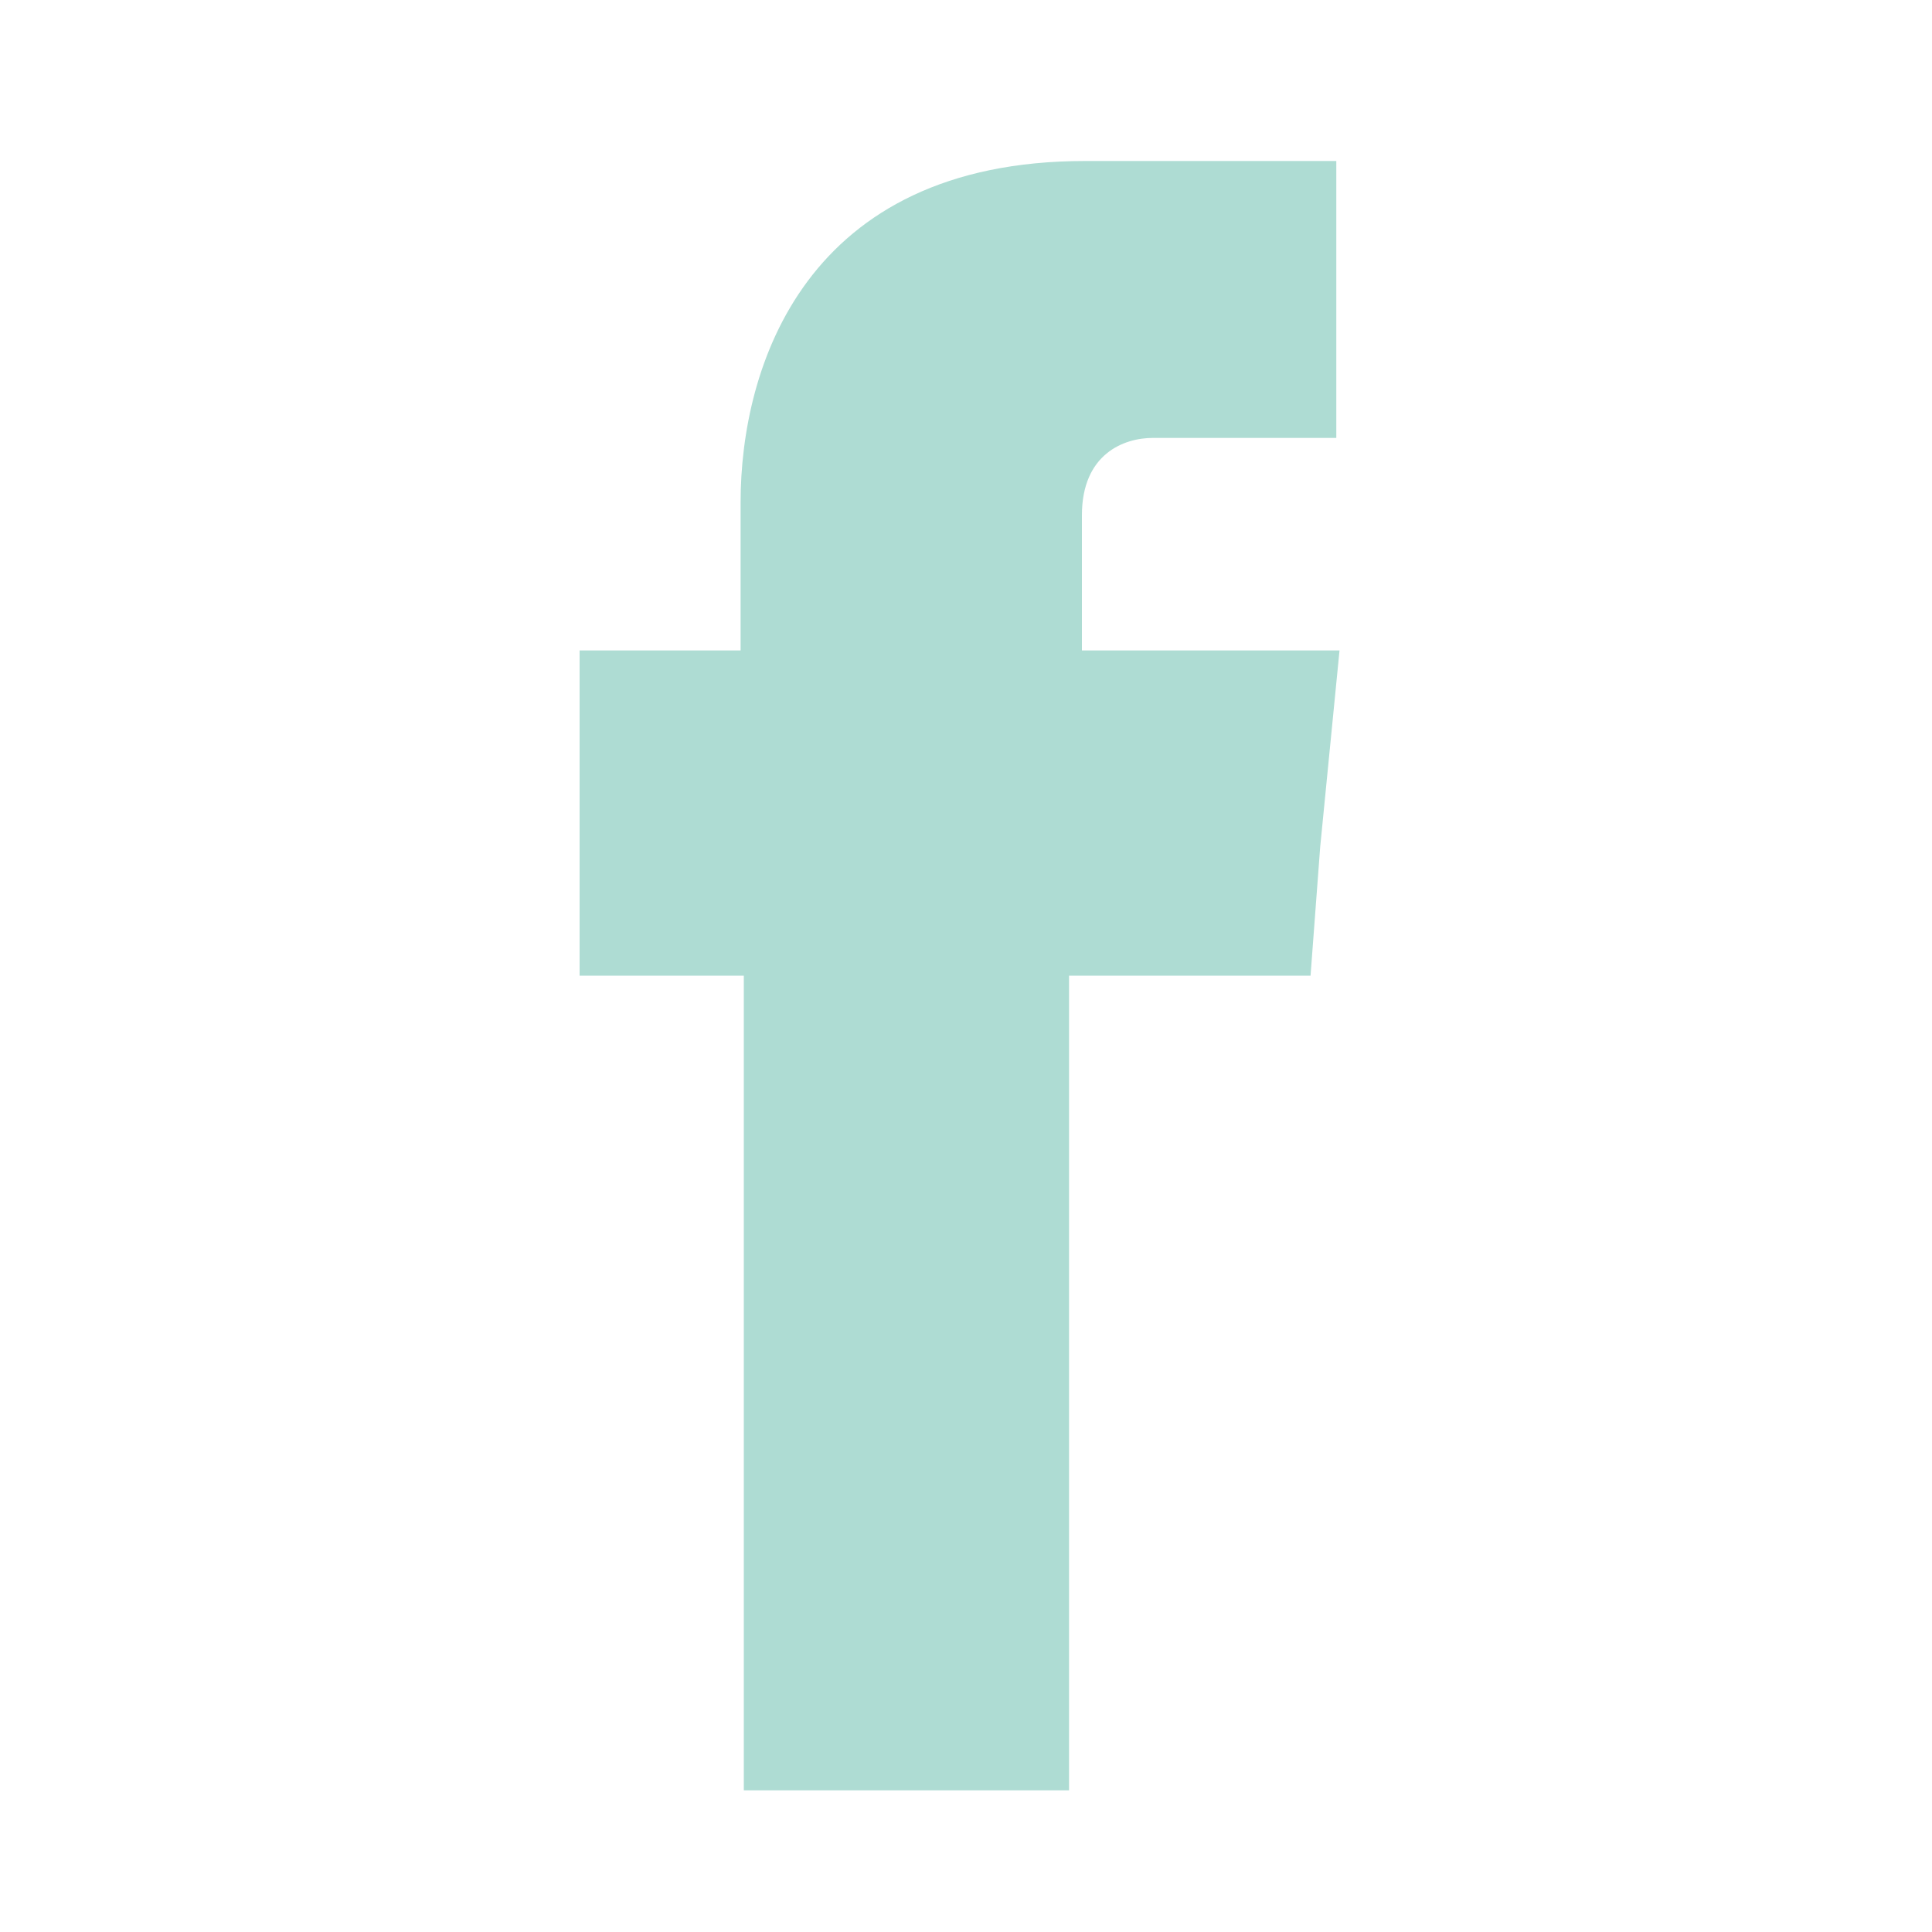 <svg width="60" height="60" viewBox="0 0 60 60" fill="none" xmlns="http://www.w3.org/2000/svg">
<path fill-rule="evenodd" clip-rule="evenodd" d="M33.6 20.1V16C33.6 14.1 34.9 13.6 35.8 13.6C36.7 13.6 41.5 13.6 41.5 13.6V5H33.7C25 5 23 11.4 23 15.6V20.2H18V26.3V30.3H23.1C23.1 41.8 23.1 55.6 23.1 55.6H33.2C33.2 55.6 33.2 41.6 33.2 30.3H40.7L41 26.3L41.6 20.2H33.6V20.1Z" fill="#aedcd3"/>
</svg>
